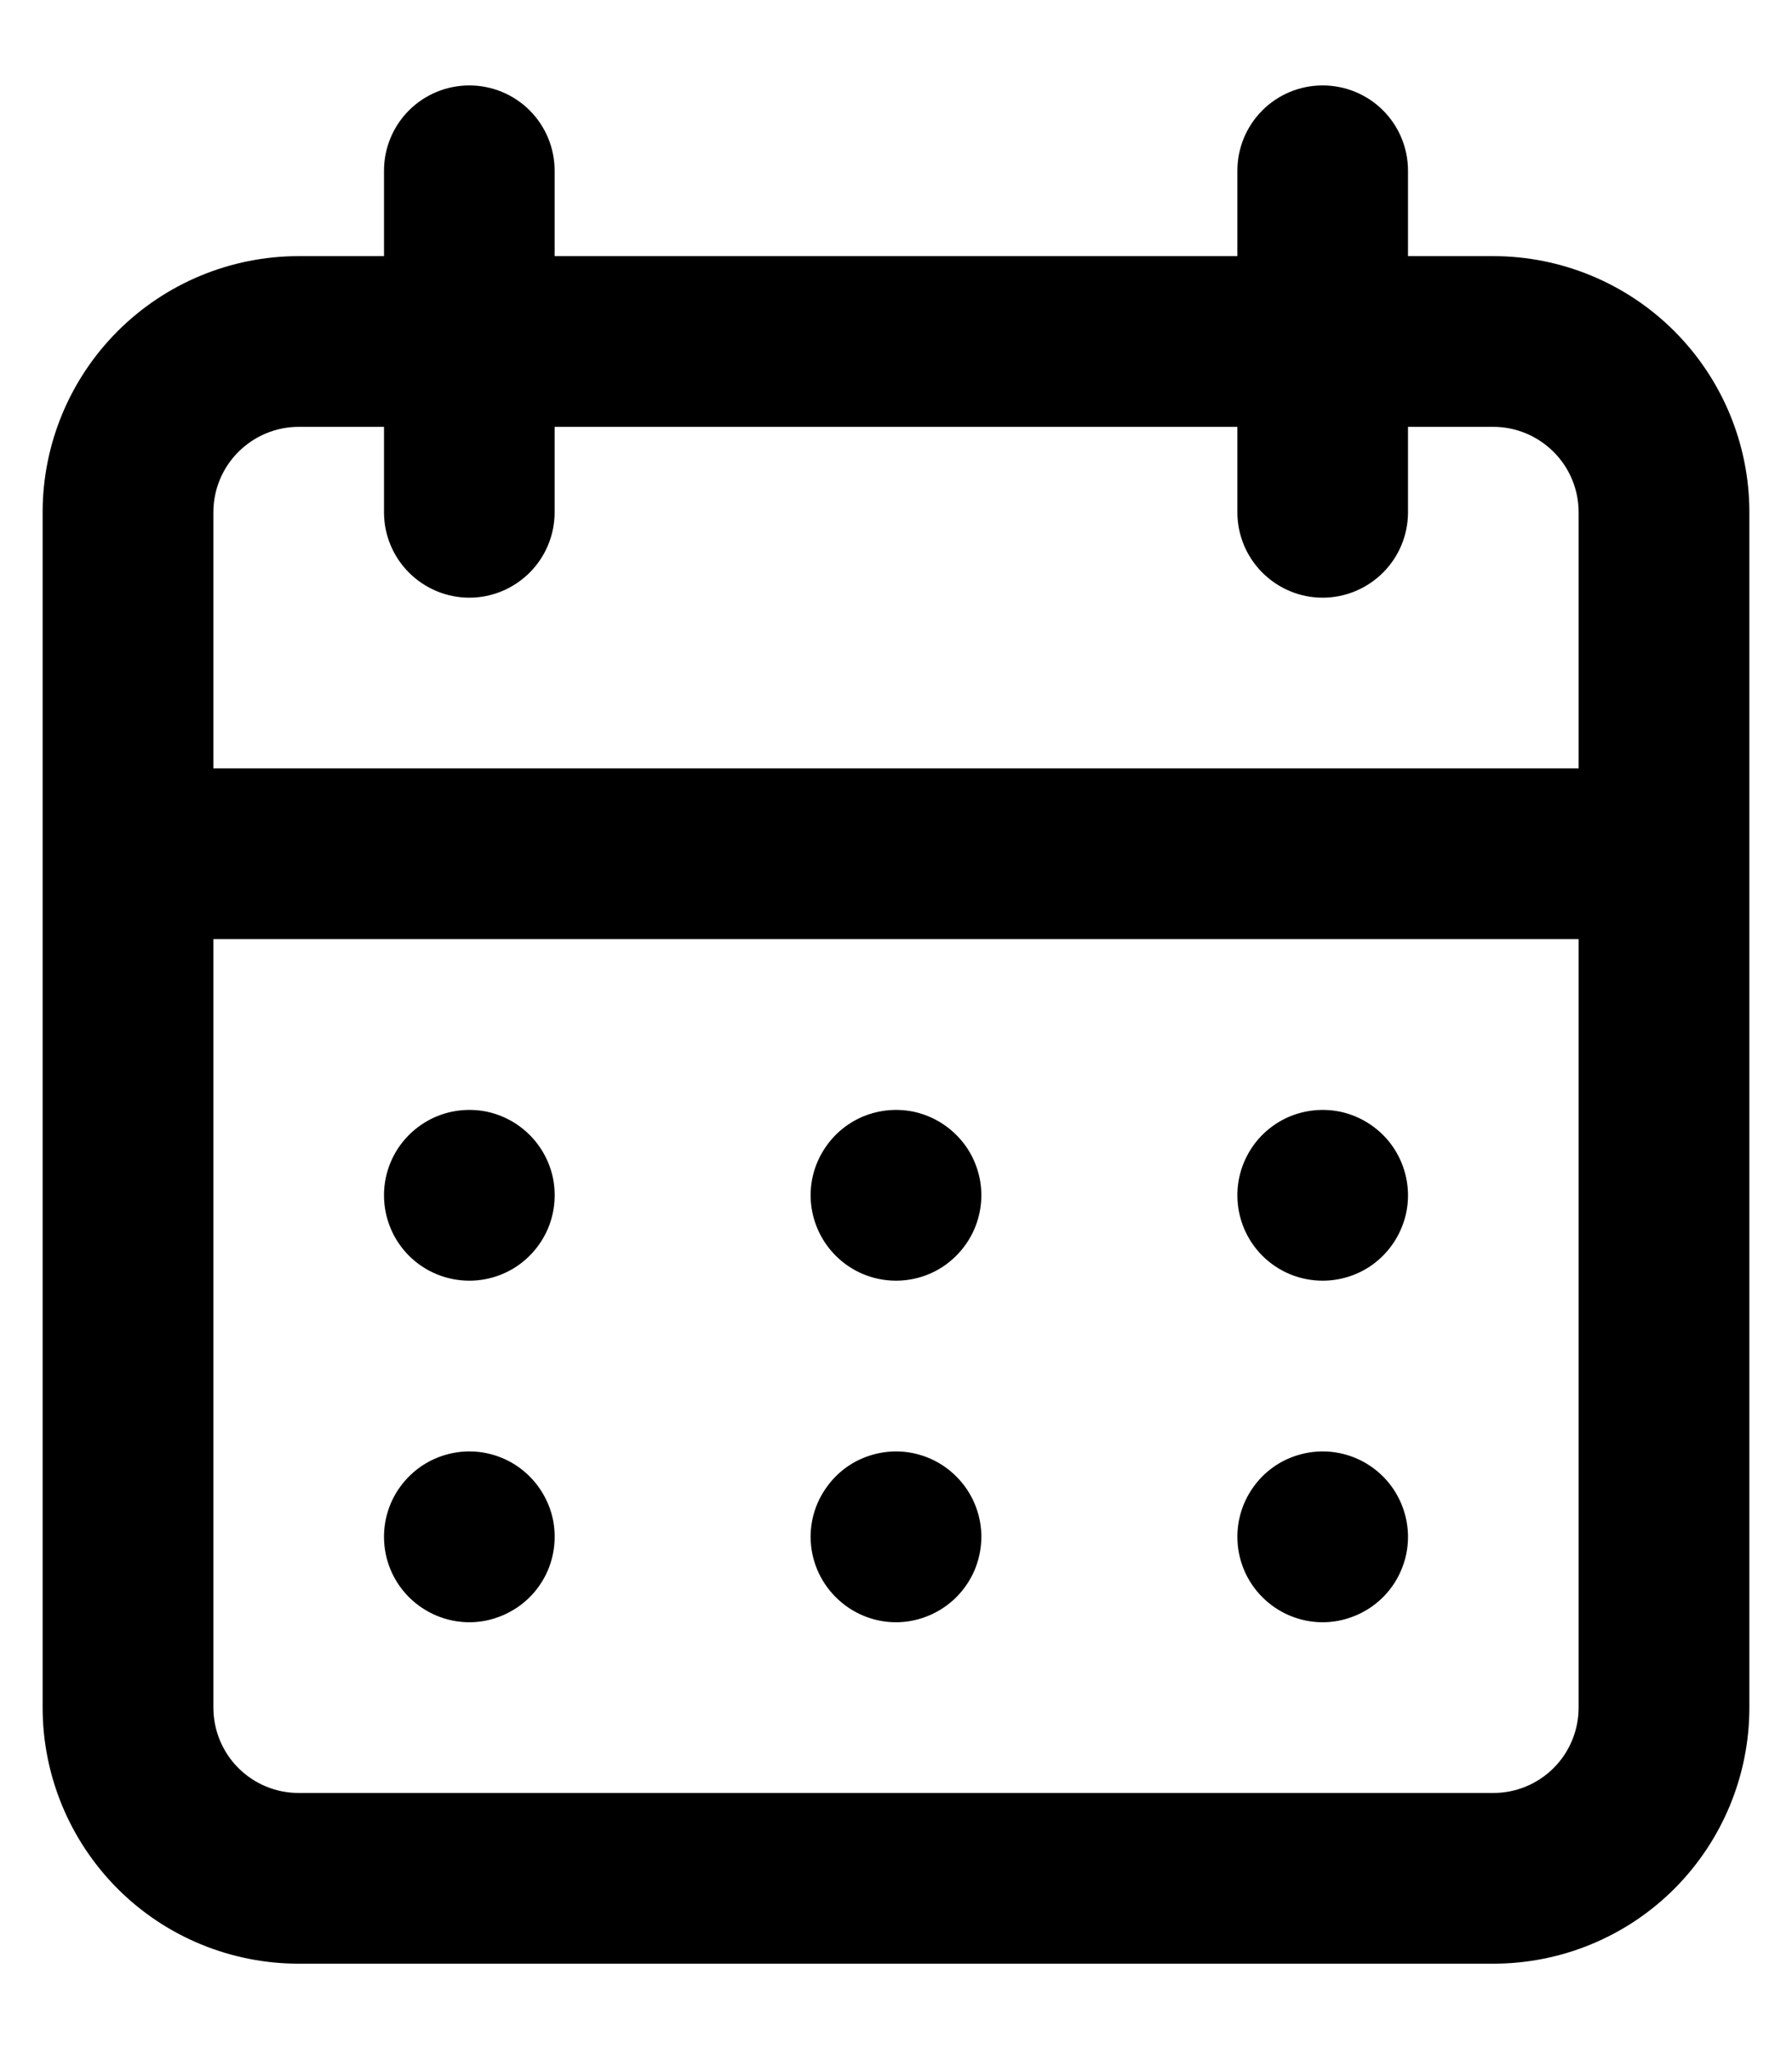 <svg width="14" height="16" viewBox="0 0 14 16" fill="none" xmlns="http://www.w3.org/2000/svg">
<path d="M7 12.667C7.132 12.667 7.261 12.627 7.37 12.554C7.48 12.481 7.565 12.377 7.616 12.255C7.666 12.133 7.68 11.999 7.654 11.87C7.628 11.741 7.565 11.622 7.471 11.529C7.378 11.435 7.259 11.372 7.13 11.346C7.001 11.32 6.867 11.334 6.745 11.384C6.623 11.434 6.519 11.52 6.446 11.63C6.372 11.739 6.333 11.868 6.333 12C6.333 12.177 6.404 12.346 6.529 12.471C6.654 12.596 6.823 12.667 7 12.667ZM10.333 12.667C10.465 12.667 10.594 12.627 10.704 12.554C10.813 12.481 10.899 12.377 10.949 12.255C11 12.133 11.013 11.999 10.987 11.87C10.961 11.741 10.898 11.622 10.805 11.529C10.711 11.435 10.593 11.372 10.463 11.346C10.334 11.32 10.2 11.334 10.078 11.384C9.956 11.434 9.852 11.52 9.779 11.63C9.706 11.739 9.667 11.868 9.667 12C9.667 12.177 9.737 12.346 9.862 12.471C9.987 12.596 10.156 12.667 10.333 12.667ZM10.333 10C10.465 10 10.594 9.961 10.704 9.888C10.813 9.814 10.899 9.71 10.949 9.588C11 9.467 11.013 9.333 10.987 9.203C10.961 9.074 10.898 8.955 10.805 8.862C10.711 8.769 10.593 8.705 10.463 8.679C10.334 8.654 10.2 8.667 10.078 8.717C9.956 8.768 9.852 8.853 9.779 8.963C9.706 9.073 9.667 9.201 9.667 9.333C9.667 9.51 9.737 9.68 9.862 9.805C9.987 9.93 10.156 10 10.333 10ZM7 10C7.132 10 7.261 9.961 7.37 9.888C7.48 9.814 7.565 9.71 7.616 9.588C7.666 9.467 7.68 9.333 7.654 9.203C7.628 9.074 7.565 8.955 7.471 8.862C7.378 8.769 7.259 8.705 7.13 8.679C7.001 8.654 6.867 8.667 6.745 8.717C6.623 8.768 6.519 8.853 6.446 8.963C6.372 9.073 6.333 9.201 6.333 9.333C6.333 9.51 6.404 9.68 6.529 9.805C6.654 9.93 6.823 10 7 10ZM11.667 2H11V1.333C11 1.156 10.93 0.987 10.805 0.862C10.68 0.737 10.51 0.667 10.333 0.667C10.156 0.667 9.987 0.737 9.862 0.862C9.737 0.987 9.667 1.156 9.667 1.333V2H4.333V1.333C4.333 1.156 4.263 0.987 4.138 0.862C4.013 0.737 3.843 0.667 3.667 0.667C3.49 0.667 3.32 0.737 3.195 0.862C3.07 0.987 3 1.156 3 1.333V2H2.333C1.803 2 1.294 2.211 0.919 2.586C0.544 2.961 0.333 3.47 0.333 4V13.333C0.333 13.864 0.544 14.372 0.919 14.748C1.294 15.123 1.803 15.333 2.333 15.333H11.667C12.197 15.333 12.706 15.123 13.081 14.748C13.456 14.372 13.667 13.864 13.667 13.333V4C13.667 3.47 13.456 2.961 13.081 2.586C12.706 2.211 12.197 2 11.667 2ZM12.333 13.333C12.333 13.51 12.263 13.68 12.138 13.805C12.013 13.93 11.844 14 11.667 14H2.333C2.156 14 1.987 13.93 1.862 13.805C1.737 13.68 1.667 13.51 1.667 13.333V7.333H12.333V13.333ZM12.333 6H1.667V4C1.667 3.823 1.737 3.654 1.862 3.529C1.987 3.404 2.156 3.333 2.333 3.333H3V4C3 4.177 3.07 4.346 3.195 4.471C3.32 4.596 3.49 4.667 3.667 4.667C3.843 4.667 4.013 4.596 4.138 4.471C4.263 4.346 4.333 4.177 4.333 4V3.333H9.667V4C9.667 4.177 9.737 4.346 9.862 4.471C9.987 4.596 10.156 4.667 10.333 4.667C10.51 4.667 10.68 4.596 10.805 4.471C10.93 4.346 11 4.177 11 4V3.333H11.667C11.844 3.333 12.013 3.404 12.138 3.529C12.263 3.654 12.333 3.823 12.333 4V6ZM3.667 10C3.799 10 3.927 9.961 4.037 9.888C4.147 9.814 4.232 9.71 4.283 9.588C4.333 9.467 4.346 9.333 4.321 9.203C4.295 9.074 4.231 8.955 4.138 8.862C4.045 8.769 3.926 8.705 3.797 8.679C3.667 8.654 3.533 8.667 3.412 8.717C3.29 8.768 3.186 8.853 3.112 8.963C3.039 9.073 3 9.201 3 9.333C3 9.51 3.07 9.68 3.195 9.805C3.32 9.93 3.49 10 3.667 10ZM3.667 12.667C3.799 12.667 3.927 12.627 4.037 12.554C4.147 12.481 4.232 12.377 4.283 12.255C4.333 12.133 4.346 11.999 4.321 11.87C4.295 11.741 4.231 11.622 4.138 11.529C4.045 11.435 3.926 11.372 3.797 11.346C3.667 11.32 3.533 11.334 3.412 11.384C3.29 11.434 3.186 11.52 3.112 11.63C3.039 11.739 3 11.868 3 12C3 12.177 3.07 12.346 3.195 12.471C3.32 12.596 3.49 12.667 3.667 12.667Z" fill="currentColor"/>
</svg>
